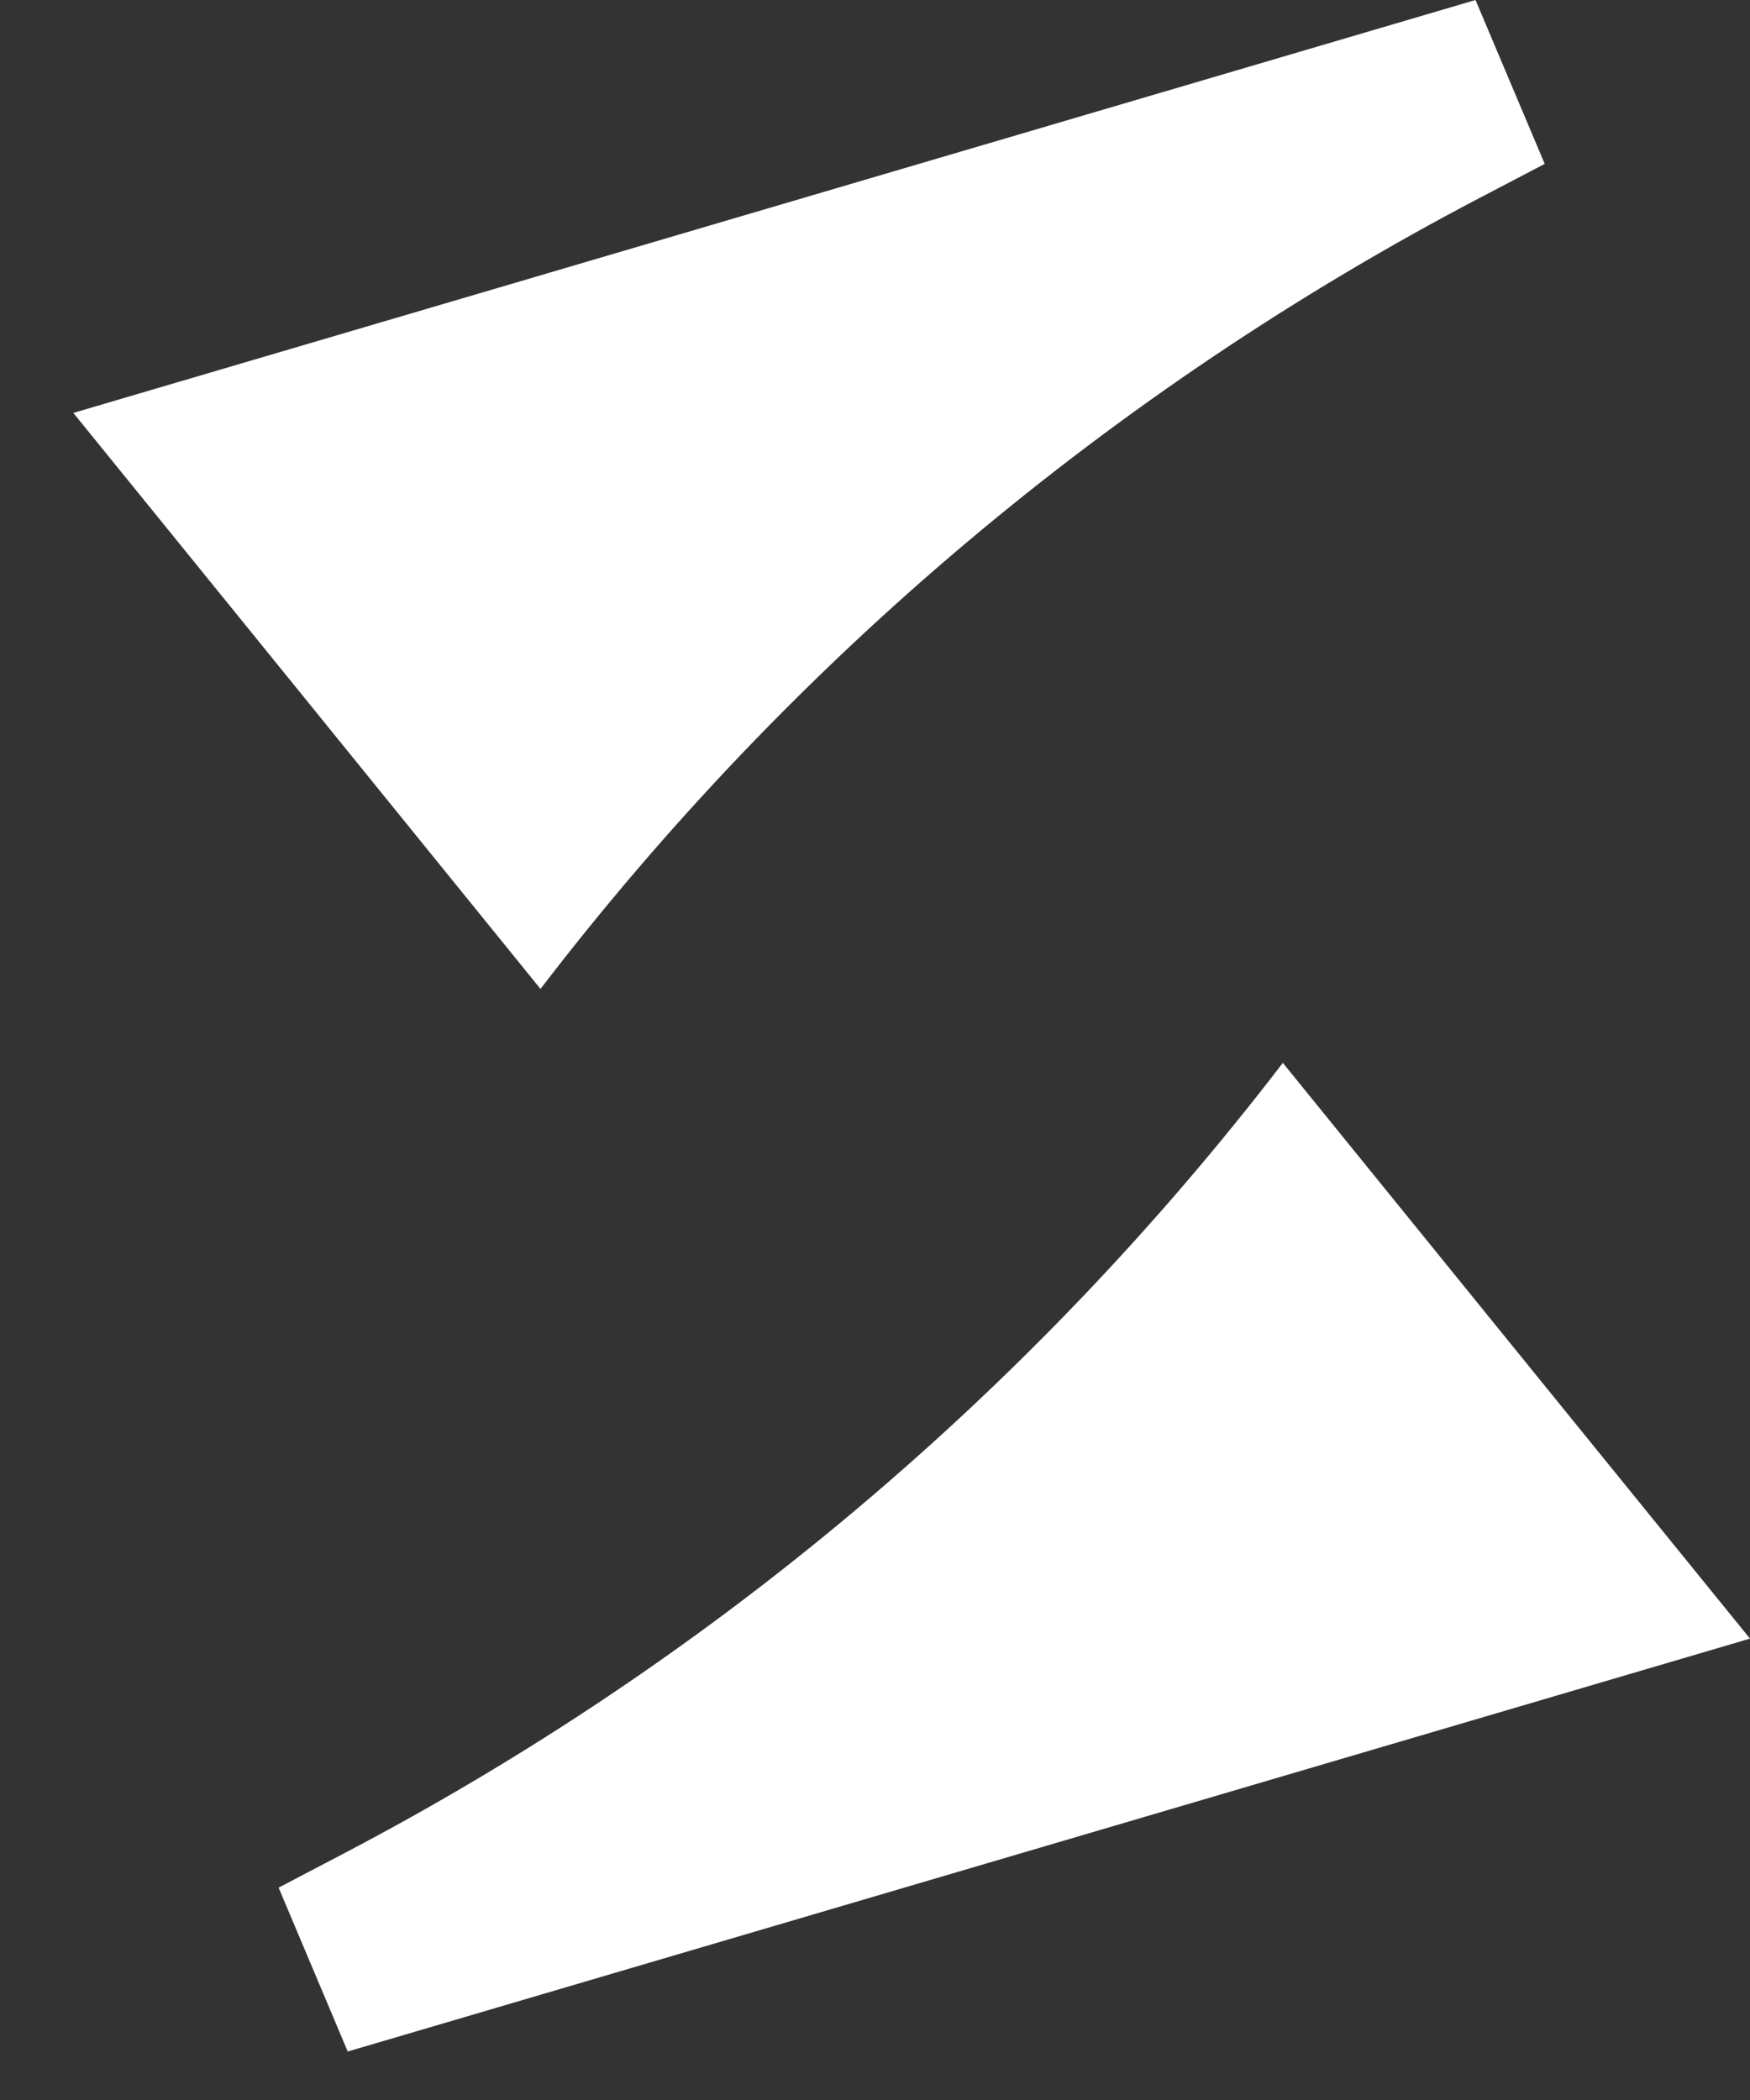 <svg width="20" height="24" viewBox="0 0 20 24" fill="none" xmlns="http://www.w3.org/2000/svg">
<rect x="0" y="0" width="20" height="24" fill="#333333" stroke="none"/>
<path d="M3.096 7.502L0.838 4.719L16.863 0L17.654 1.873L16.916 2.259C12.724 4.454 9.059 7.54 6.177 11.302L3.096 7.502Z" fill="white"/>
<path d="M17.741 15.944L20 18.727L3.974 23.446L3.184 21.573L3.921 21.187C8.113 18.992 11.778 15.908 14.661 12.147L17.741 15.944Z" fill="white"/>
</svg>
